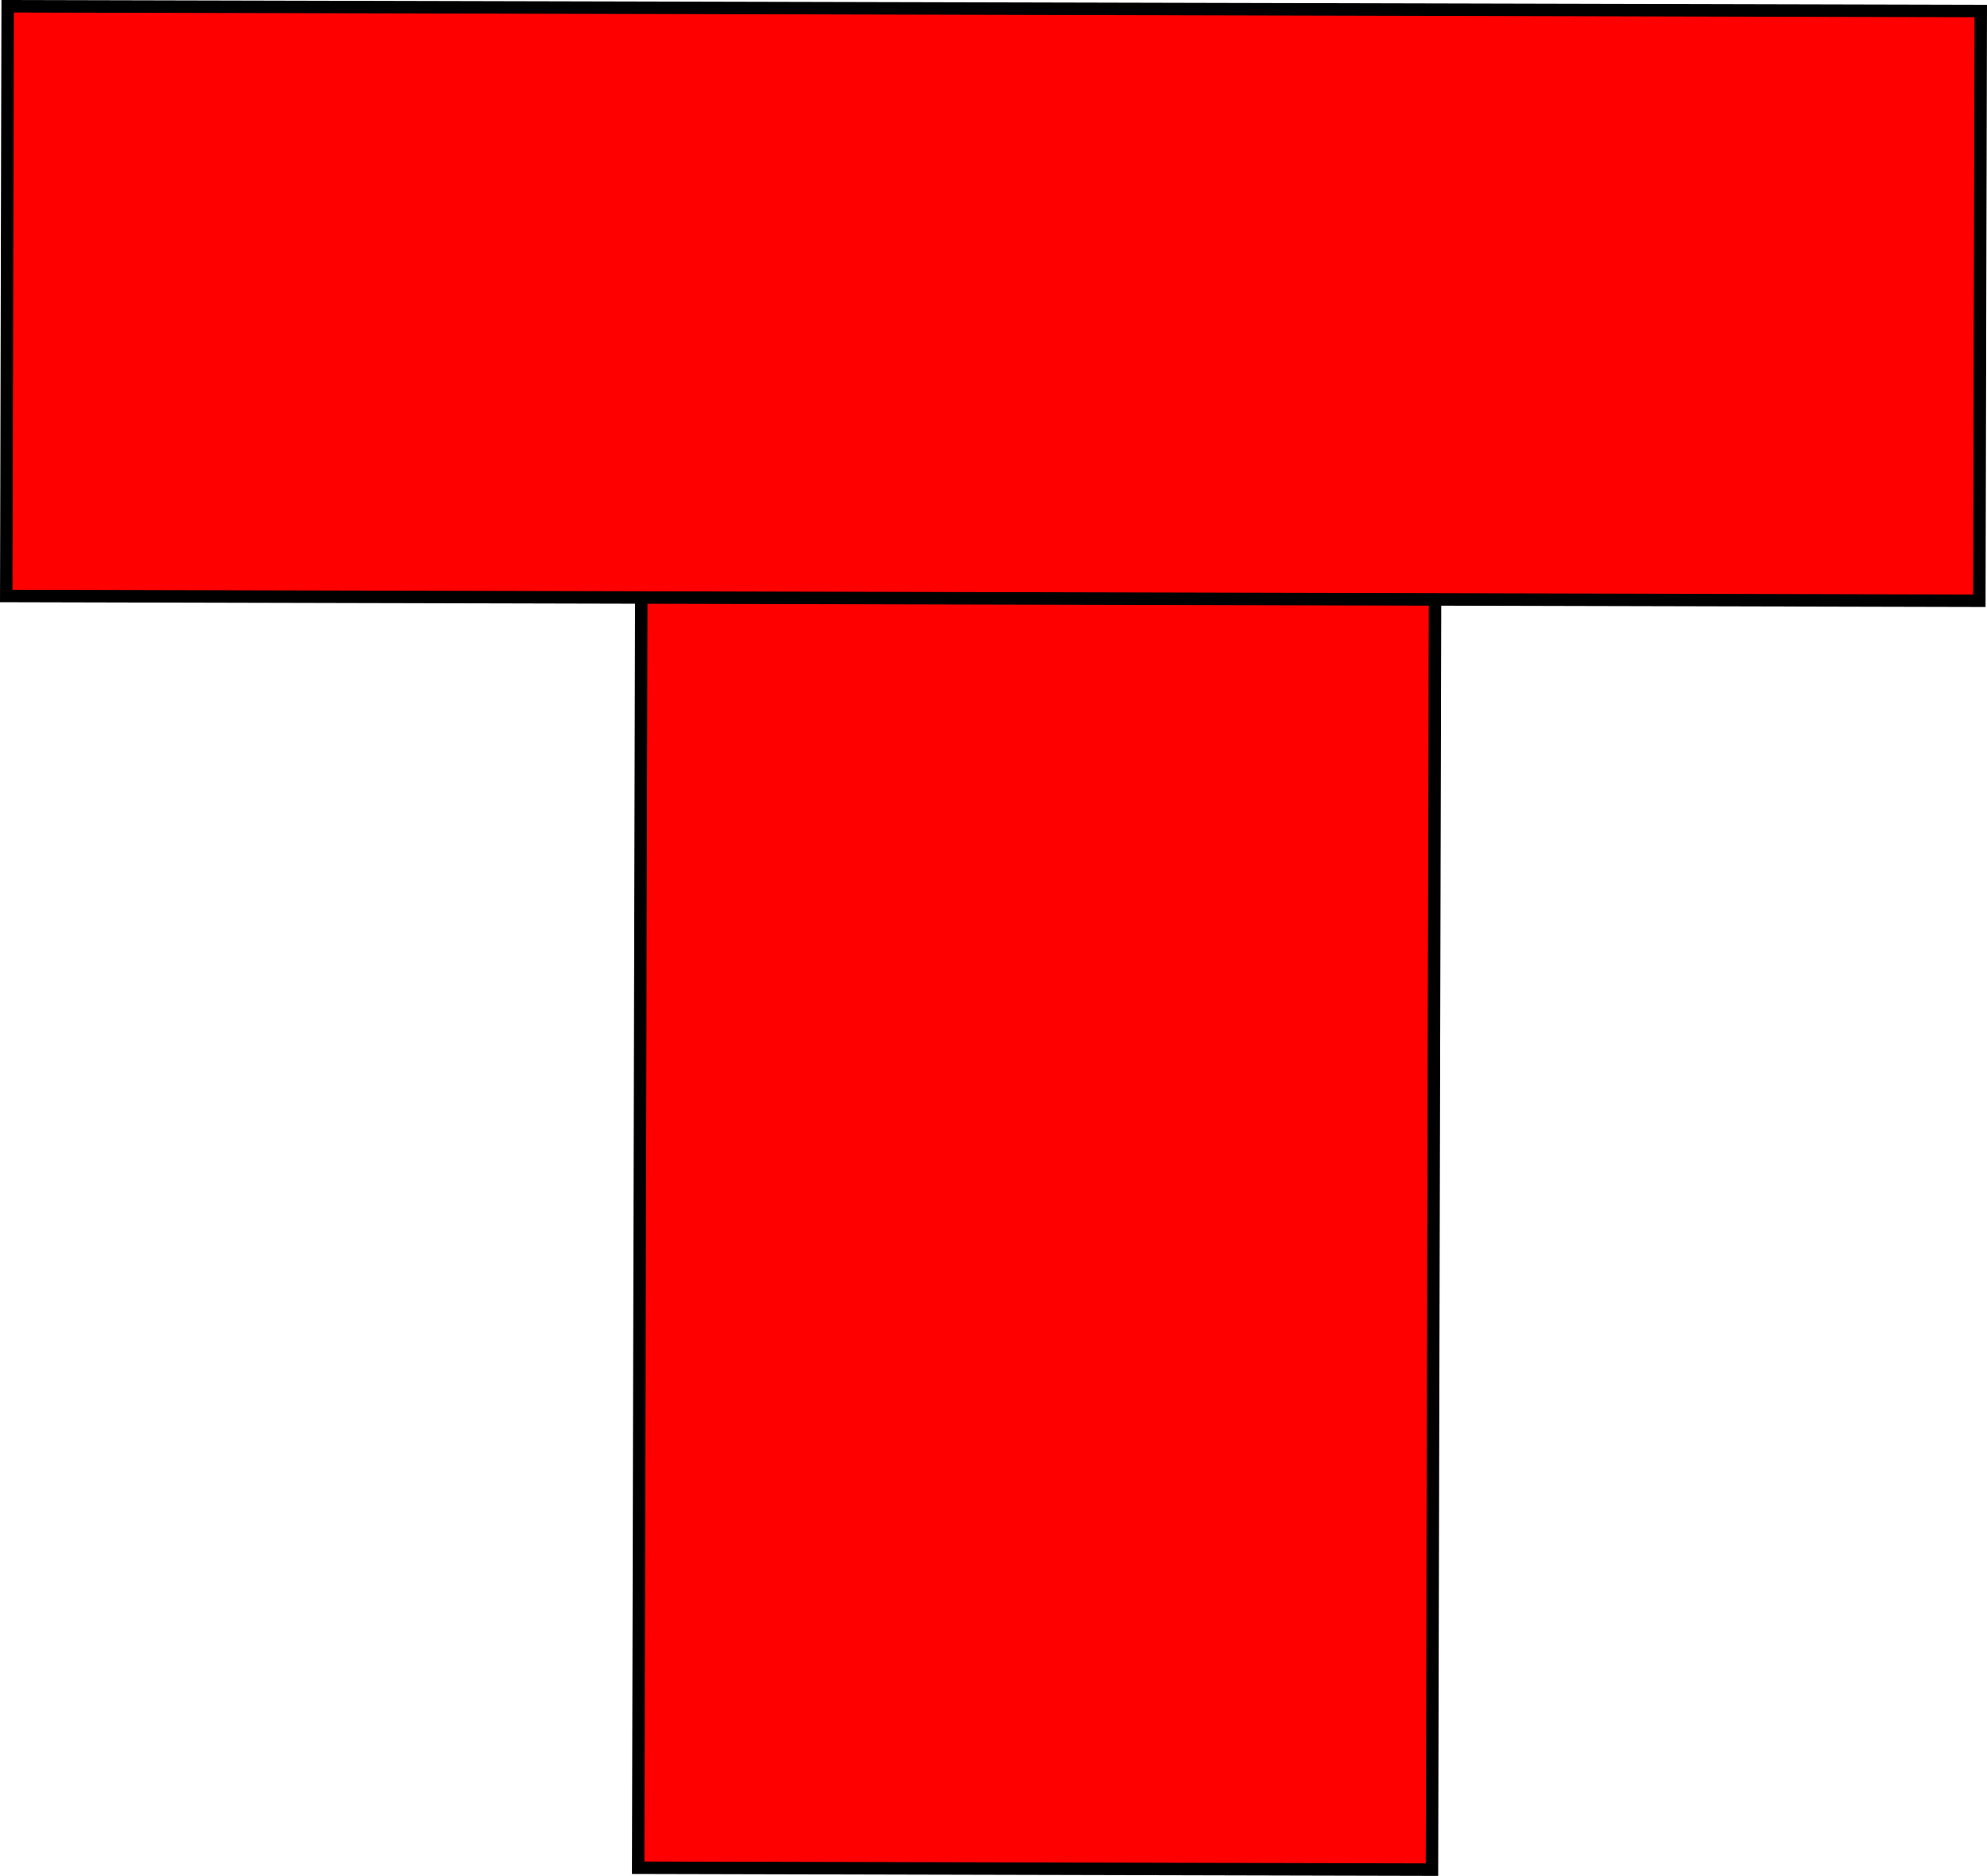 <svg version="1.1" xmlns="http://www.w3.org/2000/svg" xmlns:xlink="http://www.w3.org/1999/xlink" width="318.906" height="301.032" viewBox="0,0,318.906,301.032"><g transform="translate(-80.547,-29.484)"><g data-paper-data="{&quot;isPaintingLayer&quot;:true}" fill="#ff0000" fill-rule="nonzero" stroke="#000000" stroke-width="2" stroke-linecap="butt" stroke-linejoin="miter" stroke-miterlimit="10" stroke-dasharray="" stroke-dashoffset="0" style="mix-blend-mode: normal"><path d="M311.013,63.8l-0.642,265.714l-127.397,-0.308l0.642,-265.714z" data-paper-data="{&quot;index&quot;:null}"/><path d="M398.451,31.252l-0.229,94.638l-316.672,-0.765l0.229,-94.638z" data-paper-data="{&quot;index&quot;:null}"/></g></g></svg>
